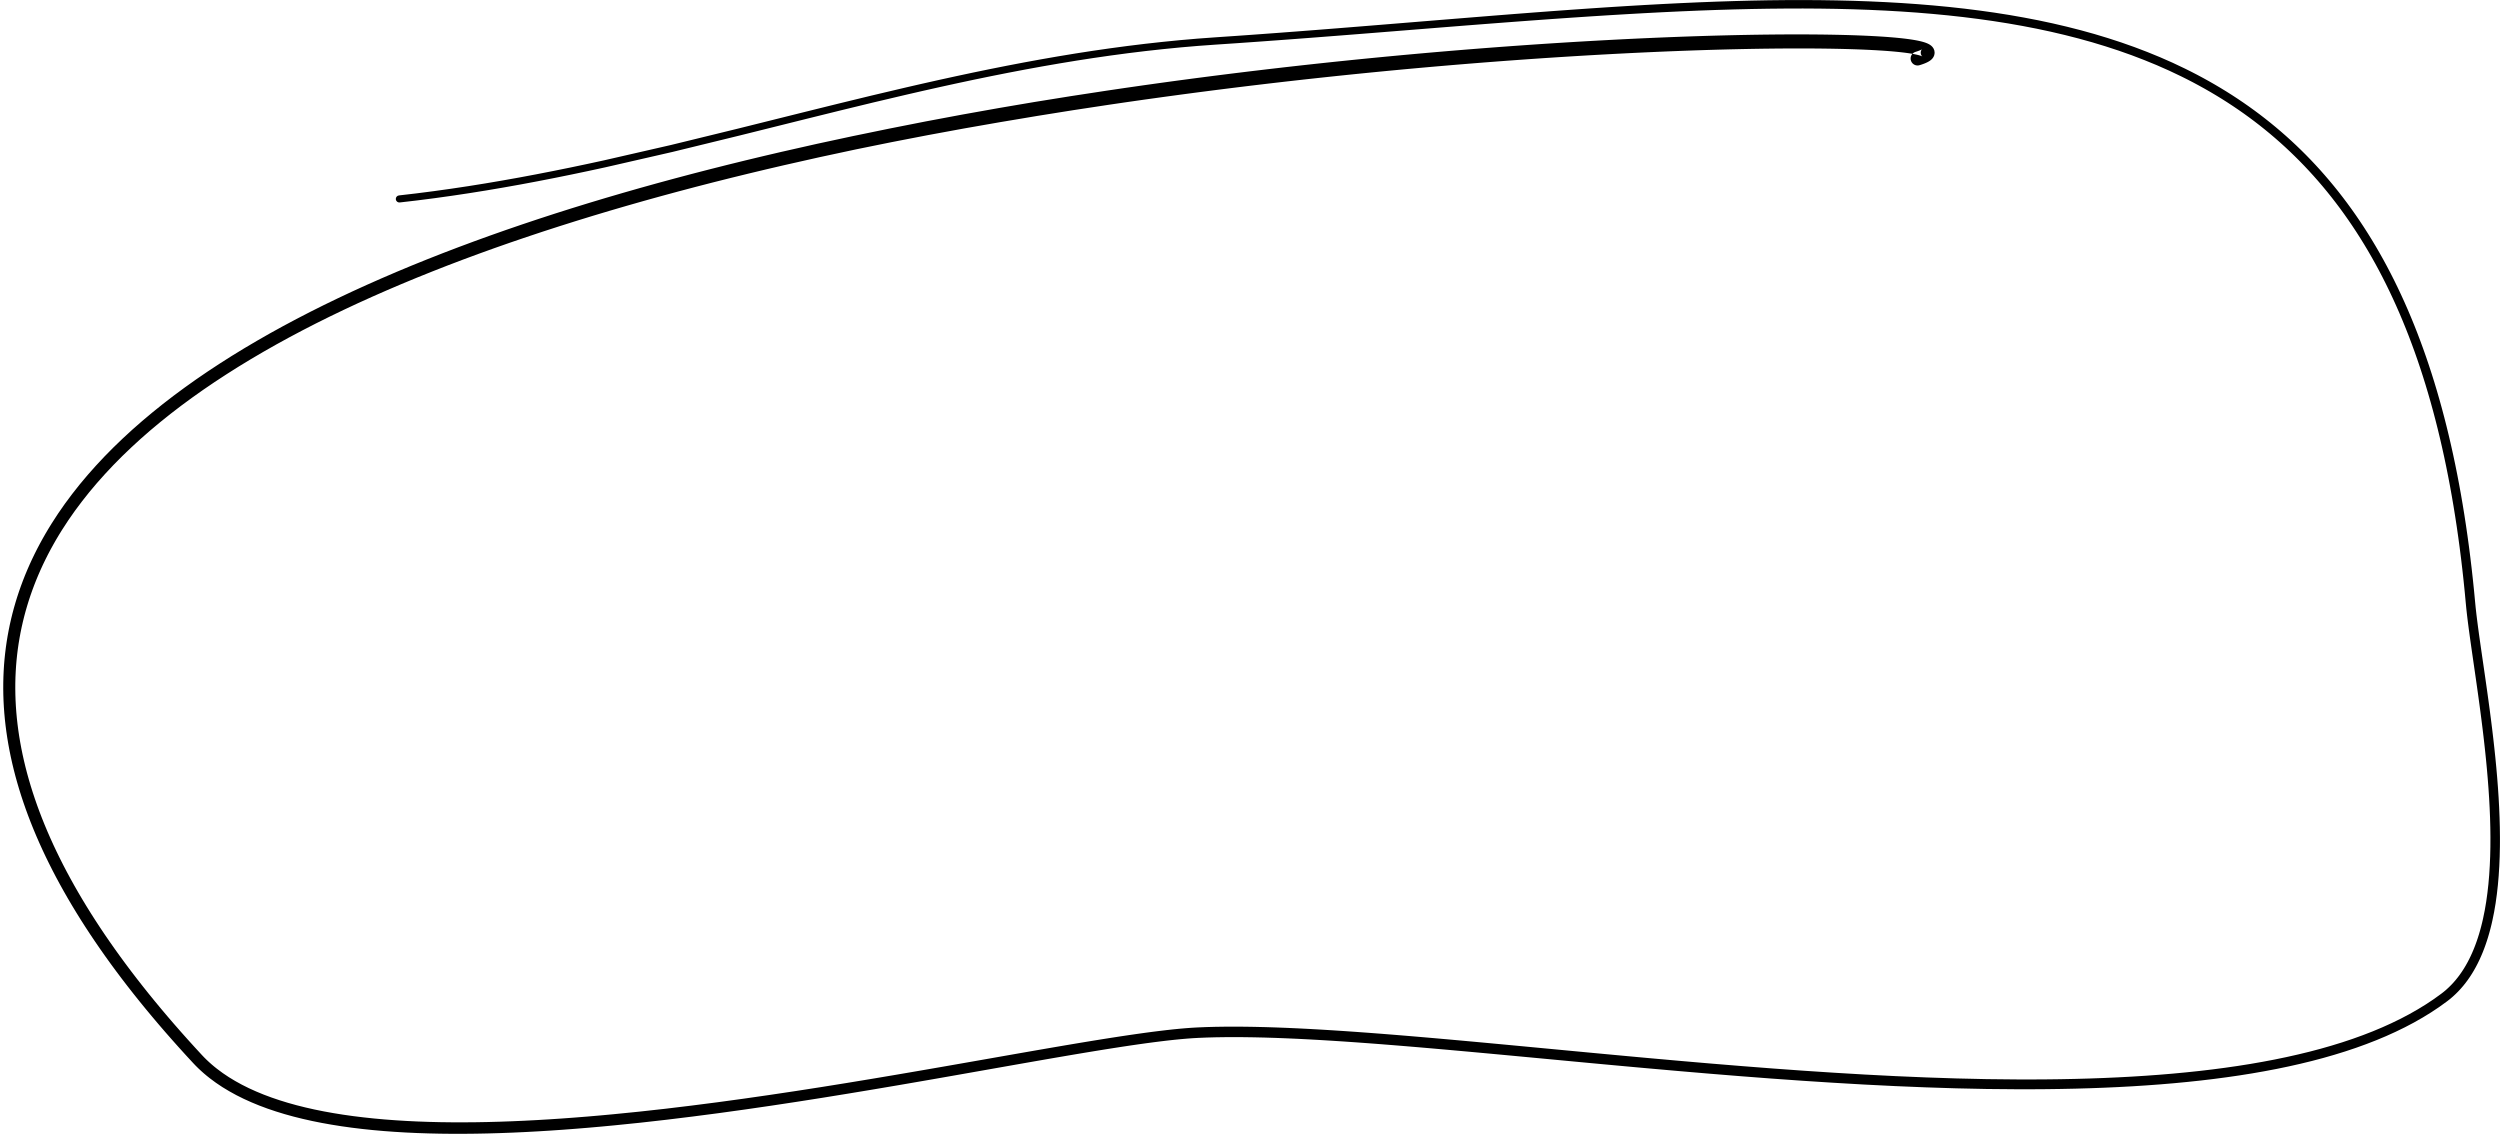 <?xml version="1.0" encoding="UTF-8"?>
<svg width="589px" height="268px" viewBox="0 0 589 268" version="1.1" xmlns="http://www.w3.org/2000/svg" xmlns:xlink="http://www.w3.org/1999/xlink">
    <title>82</title>
    <g id="Page-1" stroke="none" stroke-width="1" fill="none" fill-rule="evenodd">
        <g id="82" transform="translate(0.764, 0.01)" fill="currentColor">
            <path d="M451.512,15.342 L451.885,15.224 L452.248,15.099 L452.587,14.973 L452.905,14.843 L453.206,14.706 L453.487,14.563 L453.756,14.407 L454.021,14.227 L454.274,14.018 L454.523,13.76 L454.764,13.413 L454.95,12.977 L455.035,12.454 L454.971,11.895 L454.784,11.43 L454.538,11.069 L454.265,10.793 L453.998,10.588 L453.732,10.423 L453.458,10.281 L453.18,10.16 L452.891,10.05 L452.585,9.947 L452.264,9.852 L451.926,9.761 L451.567,9.674 L451.188,9.591 L450.789,9.511 L450.367,9.434 L449.924,9.359 L449.461,9.287 L448.973,9.216 L448.464,9.149 L447.934,9.083 L447.38,9.019 L446.803,8.957 L446.206,8.898 L445.586,8.84 L444.943,8.785 L444.28,8.731 L443.593,8.68 L442.881,8.63 L441.408,8.538 L439.841,8.454 L438.189,8.378 L436.458,8.311 L434.642,8.252 L432.743,8.203 L430.772,8.163 L429.743,8.147 L428.715,8.131 L427.648,8.12 L426.582,8.11 L425.48,8.103 L424.377,8.097 L423.236,8.096 L422.096,8.095 L420.917,8.098 L419.739,8.102 L418.527,8.11 L417.315,8.119 L416.067,8.133 L414.818,8.146 L413.534,8.165 L412.251,8.184 L410.935,8.208 L409.619,8.232 L408.269,8.261 L406.919,8.291 L405.536,8.326 L404.152,8.361 L402.739,8.401 L401.326,8.441 L399.88,8.487 L398.435,8.533 L396.958,8.585 L395.481,8.636 L393.976,8.694 L392.472,8.751 L390.937,8.814 L389.401,8.877 L387.837,8.946 L386.273,9.015 L384.683,9.09 L383.092,9.165 L381.474,9.246 L379.856,9.328 L378.21,9.415 L376.565,9.503 L374.895,9.596 L373.225,9.69 L371.53,9.789 L369.834,9.889 L368.113,9.996 L366.393,10.102 L364.65,10.215 L362.907,10.328 L361.14,10.447 L359.374,10.567 L357.584,10.693 L355.794,10.819 L353.984,10.952 L352.174,11.084 L350.343,11.224 L348.511,11.364 L346.658,11.511 L344.806,11.658 L342.935,11.811 L341.064,11.965 L339.173,12.126 L337.283,12.287 L335.373,12.455 L333.464,12.624 L331.538,12.799 L329.612,12.974 L327.669,13.157 L325.726,13.339 L323.766,13.53 L321.806,13.72 L319.831,13.917 L317.857,14.115 L315.867,14.32 L313.878,14.525 L312.873,14.632 L311.872,14.738 L310.871,14.845 L309.868,14.952 L308.858,15.062 L307.851,15.172 L306.844,15.283 L305.834,15.393 L304.817,15.508 L303.803,15.622 L302.79,15.737 L301.773,15.851 L300.75,15.97 L299.73,16.088 L298.71,16.207 L297.687,16.326 L296.66,16.448 L295.634,16.57 L294.609,16.692 L293.58,16.815 L292.547,16.941 L291.516,17.068 L290.485,17.194 L289.451,17.321 L288.412,17.451 L287.376,17.582 L286.34,17.712 L285.301,17.843 L284.258,17.978 L283.217,18.112 L282.177,18.247 L281.133,18.381 L280.085,18.52 L279.04,18.659 L277.995,18.798 L276.947,18.937 L275.895,19.08 L274.846,19.223 L273.797,19.367 L272.745,19.511 L271.69,19.658 L270.638,19.806 L269.585,19.953 L268.529,20.101 L267.471,20.253 L266.415,20.405 L265.359,20.557 L264.3,20.709 L263.238,20.866 L262.179,21.023 L261.12,21.179 L260.057,21.336 L258.99,21.499 L257.927,21.662 L256.865,21.824 L255.802,21.987 L254.739,22.149 L253.677,22.312 L252.614,22.474 L251.545,22.638 L250.472,22.81 L249.406,22.982 L248.339,23.154 L247.273,23.325 L246.206,23.497 L245.139,23.669 L244.073,23.84 L242.999,24.013 L241.923,24.195 L240.854,24.376 L239.785,24.557 L238.716,24.738 L237.647,24.921 L236.578,25.103 L235.509,25.285 L234.434,25.469 L233.358,25.661 L232.288,25.852 L231.218,26.043 L230.148,26.234 L229.078,26.425 L228.008,26.616 L226.938,26.807 L225.86,26.999 L224.784,27.201 L223.714,27.402 L222.644,27.603 L221.574,27.803 L220.504,28.004 L219.434,28.205 L218.365,28.405 L217.287,28.607 L216.212,28.82 L215.144,29.03 L214.076,29.241 L213.007,29.451 L211.939,29.662 L210.871,29.872 L209.803,30.083 L208.728,30.295 L207.655,30.516 L206.59,30.735 L205.525,30.955 L204.459,31.175 L203.394,31.395 L202.328,31.614 L201.263,31.832 L200.189,32.052 L199.12,32.282 L198.059,32.51 L196.997,32.739 L195.936,32.967 L194.875,33.196 L193.814,33.424 L192.752,33.653 L191.683,33.883 L190.619,34.124 L189.564,34.363 L188.508,34.602 L187.453,34.84 L186.398,35.079 L185.342,35.318 L184.287,35.557 L183.225,35.797 L182.169,36.044 L181.119,36.291 L180.068,36.536 L179.013,36.784 L177.962,37.036 L176.915,37.287 L175.869,37.539 L174.818,37.791 L173.771,38.049 L172.729,38.306 L171.686,38.562 L170.64,38.82 L169.598,39.083 L168.56,39.344 L167.522,39.606 L166.479,39.869 L165.441,40.137 L164.408,40.404 L163.375,40.671 L162.337,40.939 L161.305,41.213 L160.277,41.485 L159.25,41.758 L158.218,42.032 L157.191,42.31 L156.168,42.588 L155.146,42.865 L154.119,43.144 L153.097,43.429 L152.081,43.712 L151.065,43.995 L150.043,44.279 L149.028,44.569 L148.018,44.858 L147.008,45.147 L145.994,45.437 L144.985,45.732 L143.981,46.026 L142.978,46.32 L141.969,46.615 L140.967,46.916 L139.97,47.216 L138.974,47.515 L137.972,47.817 L136.977,48.124 L135.988,48.429 L134.999,48.734 L134.005,49.041 L133.017,49.353 L132.036,49.664 L131.054,49.975 L130.066,50.288 L129.087,50.606 L128.113,50.923 L127.14,51.24 L126.16,51.559 L125.189,51.883 L124.224,52.206 L123.259,52.529 L122.289,52.853 L121.326,53.183 L120.369,53.511 L119.412,53.839 L118.449,54.169 L117.495,54.506 L116.547,54.84 L115.6,55.174 L114.644,55.511 L112.763,56.192 L110.881,56.874 L109.017,57.568 L107.153,58.261 L105.308,58.967 L103.464,59.672 L101.641,60.391 L99.819,61.108 L98.016,61.838 L96.213,62.568 L94.433,63.31 L92.653,64.053 L90.896,64.809 L89.139,65.564 L87.405,66.331 L85.67,67.098 L83.959,67.877 L82.248,68.657 L80.563,69.45 L78.879,70.243 L77.218,71.047 L75.556,71.852 L73.921,72.67 L72.286,73.488 L70.679,74.319 L69.072,75.15 L67.492,75.993 L65.91,76.836 L64.357,77.693 L62.804,78.55 L61.28,79.421 L59.758,80.291 L58.263,81.173 L56.767,82.056 L55.302,82.953 L53.837,83.85 L52.404,84.761 L50.972,85.671 L49.569,86.594 L48.165,87.518 L46.794,88.455 L45.423,89.393 L44.086,90.345 L42.75,91.296 L41.445,92.26 L40.14,93.226 L38.869,94.205 L37.599,95.185 L36.364,96.179 L35.13,97.172 L33.93,98.178 L32.728,99.186 L31.564,100.208 L30.399,101.23 L29.273,102.267 L28.148,103.303 L27.058,104.353 L25.966,105.404 L24.915,106.469 L23.863,107.536 L22.852,108.617 L21.842,109.698 L20.869,110.791 L19.895,111.888 L18.962,112.999 L18.03,114.11 L17.14,115.237 L16.251,116.363 L15.402,117.502 L14.551,118.644 L13.745,119.802 L12.939,120.96 L12.177,122.133 L11.42,123.3 L10.687,124.489 L9.979,125.681 L9.295,126.881 L8.632,128.088 L7.992,129.304 L7.377,130.528 L6.783,131.759 L6.213,132.999 L5.668,134.246 L5.145,135.5 L4.647,136.764 L4.174,138.035 L3.724,139.314 L3.298,140.602 L2.899,141.897 L2.524,143.199 L2.173,144.511 L1.85,145.83 L1.55,147.156 L1.277,148.492 L1.03,149.834 L0.808,151.184 L0.614,152.543 L0.446,153.91 L0.303,155.284 L0.188,156.666 L0.101,158.056 L0.039,159.453 L0.006,160.86 L0,162.273 L0.02,163.694 L0.069,165.124 L0.146,166.56 L0.25,168.004 L0.383,169.458 L0.546,170.918 L0.735,172.385 L0.954,173.862 L1.202,175.345 L1.478,176.836 L1.784,178.336 L2.12,179.843 L2.484,181.357 L2.878,182.88 L3.303,184.411 L3.756,185.948 L4.241,187.495 L4.756,189.049 L5.299,190.611 L5.875,192.181 L6.482,193.759 L7.118,195.344 L7.786,196.938 L8.485,198.54 L9.214,200.149 L9.976,201.767 L10.771,203.393 L11.595,205.027 L12.452,206.669 L13.342,208.319 L14.262,209.977 L15.216,211.644 L16.204,213.319 L17.222,215.002 L18.272,216.691 L18.817,217.544 L19.36,218.394 L19.918,219.247 L20.477,220.101 L21.053,220.959 L21.629,221.818 L22.222,222.681 L22.815,223.543 L23.424,224.409 L24.033,225.276 L24.659,226.147 L25.286,227.018 L25.93,227.893 L26.574,228.768 L27.234,229.647 L27.894,230.526 L28.572,231.41 L29.25,232.293 L29.946,233.182 L30.641,234.069 L31.353,234.961 L32.065,235.853 L32.796,236.75 L33.526,237.646 L34.274,238.547 L35.022,239.448 L35.786,240.352 L36.55,241.257 L37.333,242.167 L38.116,243.077 L38.918,243.991 L39.719,244.904 L40.536,245.822 L41.354,246.74 L42.191,247.663 L43.027,248.586 L43.882,249.513 L44.74,250.443 L45.341,251.073 L45.967,251.692 L46.612,252.294 L47.275,252.884 L47.959,253.459 L48.674,254.029 L50.118,255.099 L51.652,256.125 L53.257,257.092 L54.925,258.011 L56.665,258.877 L58.468,259.691 L60.324,260.456 L61.296,260.818 L62.26,261.178 L63.255,261.513 L64.248,261.848 L65.269,262.162 L66.291,262.476 L67.342,262.767 L68.393,263.058 L69.474,263.327 L70.551,263.595 L71.655,263.843 L72.759,264.092 L73.891,264.32 L75.023,264.547 L76.181,264.754 L77.337,264.96 L78.516,265.148 L79.696,265.336 L80.901,265.504 L82.106,265.672 L83.335,265.821 L84.562,265.97 L85.81,266.102 L87.059,266.233 L88.331,266.346 L89.602,266.459 L90.895,266.554 L92.186,266.649 L93.496,266.728 L94.807,266.807 L96.138,266.869 L97.468,266.931 L98.817,266.976 L100.165,267.022 L101.53,267.053 L102.896,267.084 L104.279,267.099 L105.661,267.114 L107.06,267.114 L108.458,267.114 L109.871,267.1 L111.284,267.086 L112.712,267.059 L114.139,267.031 L115.581,266.989 L117.022,266.947 L118.474,266.893 L119.928,266.839 L121.393,266.772 L122.859,266.705 L124.336,266.626 L125.812,266.546 L127.298,266.456 L128.784,266.365 L130.28,266.262 L131.776,266.16 L133.281,266.046 L134.786,265.933 L136.297,265.809 L137.809,265.686 L139.329,265.552 L140.848,265.418 L142.374,265.274 L143.901,265.13 L145.435,264.974 L146.964,264.818 L148.494,264.661 L150.03,264.505 L151.574,264.33 L153.111,264.157 L154.649,263.983 L156.192,263.809 L157.74,263.62 L159.282,263.431 L160.824,263.242 L162.371,263.053 L163.919,262.851 L165.462,262.65 L167.005,262.449 L168.553,262.247 L170.099,262.033 L171.64,261.819 L173.181,261.606 L174.727,261.392 L176.267,261.168 L177.802,260.944 L179.337,260.721 L180.876,260.497 L182.407,260.265 L183.934,260.034 L185.462,259.802 L186.993,259.571 L188.511,259.332 L190.026,259.094 L191.541,258.856 L193.059,258.617 L194.562,258.373 L196.061,258.13 L197.561,257.887 L199.062,257.644 L200.547,257.398 L202.029,257.153 L203.511,256.907 L204.995,256.661 L206.457,256.413 L207.917,256.166 L209.376,255.919 L210.838,255.671 L212.273,255.424 L213.707,255.177 L215.141,254.929 L216.576,254.682 L217.991,254.436 L219.405,254.19 L220.805,253.945 L222.204,253.7 L223.587,253.457 L224.969,253.214 L226.336,252.973 L227.703,252.732 L229.052,252.494 L230.401,252.256 L231.731,252.021 L233.061,251.786 L234.373,251.554 L235.685,251.323 L236.976,251.095 L238.267,250.867 L239.537,250.644 L240.807,250.421 L242.057,250.202 L243.306,249.983 L244.532,249.77 L245.758,249.556 L246.96,249.349 L248.162,249.141 L249.342,248.939 L250.521,248.737 L251.674,248.541 L252.828,248.345 L253.955,248.157 L255.081,247.968 L256.183,247.787 L257.285,247.605 L258.359,247.431 L259.432,247.257 L260.476,247.092 L261.52,246.926 L262.537,246.769 L263.552,246.611 L265.524,246.314 L267.431,246.037 L269.279,245.778 L271.059,245.541 L272.77,245.325 L274.416,245.129 L275.988,244.958 L277.486,244.811 L278.914,244.687 L280.262,244.589 L281.532,244.517 L282.546,244.476 L283.561,244.434 L284.612,244.406 L285.664,244.377 L286.751,244.361 L287.839,244.345 L288.958,244.339 L290.076,244.334 L291.228,244.341 L292.381,244.348 L293.566,244.366 L294.751,244.384 L295.966,244.412 L297.18,244.44 L298.426,244.479 L299.672,244.517 L300.947,244.566 L302.224,244.615 L303.527,244.673 L304.83,244.73 L306.161,244.797 L307.493,244.864 L308.852,244.94 L310.213,245.016 L311.597,245.099 L312.981,245.183 L314.392,245.274 L315.803,245.366 L317.239,245.465 L318.675,245.564 L320.134,245.67 L321.593,245.776 L323.076,245.889 L324.558,246.001 L326.064,246.121 L327.57,246.24 L329.097,246.364 L330.623,246.489 L332.171,246.619 L333.718,246.749 L335.287,246.884 L336.856,247.019 L338.442,247.159 L340.029,247.298 L341.635,247.442 L343.241,247.586 L344.865,247.733 L346.49,247.881 L348.13,248.032 L349.771,248.182 L351.428,248.336 L353.085,248.49 L354.758,248.646 L356.432,248.803 L358.119,248.961 L359.806,249.119 L361.507,249.28 L363.209,249.44 L364.924,249.601 L366.639,249.763 L368.366,249.925 L370.093,250.088 L371.832,250.251 L373.571,250.414 L375.322,250.577 L377.072,250.74 L378.832,250.902 L380.592,251.064 L382.362,251.226 L384.132,251.387 L385.911,251.548 L387.69,251.708 L389.479,251.866 L391.268,252.024 L393.057,252.183 L394.848,252.341 L396.651,252.494 L398.453,252.647 L400.255,252.801 L402.059,252.954 L403.873,253.101 L405.685,253.248 L407.496,253.395 L409.31,253.542 L411.131,253.681 L412.948,253.82 L414.766,253.959 L416.587,254.099 L418.412,254.228 L420.233,254.357 L422.055,254.487 L423.88,254.616 L425.705,254.734 L427.527,254.852 L429.349,254.97 L431.175,255.087 L432.998,255.193 L434.817,255.299 L436.636,255.405 L438.461,255.511 L440.279,255.602 L442.092,255.692 L443.906,255.783 L445.725,255.874 L447.535,255.949 L449.339,256.023 L451.144,256.097 L452.954,256.171 L454.753,256.229 L456.547,256.287 L458.34,256.345 L460.14,256.402 L461.925,256.44 L463.703,256.478 L465.482,256.516 L467.267,256.554 L469.034,256.57 L470.795,256.586 L472.554,256.602 L474.319,256.619 L476.07,256.619 L477.82,256.619 L479.558,256.608 L481.297,256.596 L483.023,256.572 L484.749,256.548 L486.463,256.512 L488.177,256.477 L489.878,256.428 L491.579,256.379 L493.265,256.317 L494.951,256.254 L496.623,256.179 L498.296,256.103 L499.953,256.013 L501.609,255.923 L503.249,255.818 L504.888,255.713 L506.512,255.594 L508.136,255.474 L509.741,255.339 L511.347,255.204 L512.934,255.053 L514.52,254.901 L516.088,254.734 L517.656,254.568 L519.204,254.384 L520.753,254.2 L522.279,253.998 L523.805,253.797 L525.311,253.58 L526.818,253.362 L528.301,253.126 L529.785,252.889 L531.245,252.634 L532.704,252.379 L534.141,252.106 L535.579,251.834 L536.992,251.541 L538.405,251.248 L539.792,250.935 L541.178,250.622 L542.539,250.291 L543.902,249.959 L545.237,249.606 L546.572,249.253 L547.879,248.878 L549.185,248.503 L550.464,248.109 L551.745,247.714 L552.996,247.297 L554.247,246.879 L555.467,246.439 L556.686,245.998 L557.877,245.537 L559.068,245.075 L560.228,244.589 L561.389,244.103 L562.515,243.593 L563.641,243.083 L564.736,242.55 L565.833,242.017 L566.895,241.458 L567.957,240.899 L568.984,240.314 L570.009,239.73 L571.002,239.122 L571.996,238.512 L572.953,237.877 L573.91,237.24 L574.829,236.577 L575.745,235.915 L576.441,235.372 L577.112,234.801 L577.757,234.205 L578.38,233.585 L578.981,232.939 L579.557,232.27 L580.111,231.579 L580.643,230.864 L581.152,230.128 L581.641,229.372 L582.109,228.593 L582.554,227.795 L582.98,226.98 L583.387,226.144 L583.773,225.29 L584.141,224.42 L584.489,223.531 L584.819,222.626 L585.132,221.706 L585.427,220.769 L585.705,219.818 L585.966,218.853 L586.212,217.872 L586.441,216.874 L586.646,215.868 L586.852,214.856 L587.028,213.818 L587.204,212.781 L587.35,211.72 L587.497,210.662 L587.618,209.584 L587.738,208.505 L587.833,207.407 L587.928,206.309 L587.997,205.194 L588.067,204.081 L588.115,202.953 L588.163,201.825 L588.188,200.684 L588.214,199.543 L588.223,198.391 L588.223,197.24 L588.21,196.081 L588.196,194.921 L588.165,193.754 L588.133,192.588 L588.084,191.417 L588.036,190.247 L587.973,189.073 L587.91,187.9 L587.832,186.726 L587.755,185.552 L587.664,184.379 L587.573,183.208 L587.472,182.039 L587.371,180.87 L587.259,179.706 L587.147,178.542 L587.026,177.387 L586.904,176.232 L586.776,175.085 L586.648,173.939 L586.513,172.804 L586.378,171.669 L586.238,170.548 L586.098,169.428 L585.954,168.322 L585.811,167.216 L585.664,166.128 L585.517,165.04 L585.369,163.972 L585.222,162.905 L585.074,161.858 L584.926,160.812 L584.779,159.789 L584.632,158.767 L584.488,157.771 L584.344,156.776 L584.062,154.837 L583.791,152.96 L583.532,151.15 L583.287,149.404 L583.06,147.734 L582.854,146.143 L582.669,144.628 L582.508,143.203 L582.377,141.865 L582.25,140.528 L582.122,139.184 L581.985,137.857 L581.848,136.53 L581.702,135.22 L581.557,133.91 L581.402,132.616 L581.249,131.321 L581.086,130.042 L580.922,128.763 L580.75,127.501 L580.578,126.24 L580.398,124.993 L580.217,123.745 L580.028,122.514 L579.839,121.283 L579.641,120.068 L579.443,118.853 L579.237,117.653 L579.031,116.453 L578.816,115.268 L578.601,114.084 L578.377,112.915 L578.153,111.747 L577.921,110.593 L577.689,109.438 L577.448,108.3 L577.208,107.161 L576.959,106.038 L576.709,104.915 L576.452,103.806 L576.194,102.697 L575.929,101.603 L575.663,100.509 L575.388,99.43 L575.114,98.352 L574.832,97.288 L574.549,96.223 L574.258,95.173 L573.967,94.124 L573.668,93.089 L573.369,92.054 L573.062,91.034 L572.755,90.012 L572.439,89.006 L572.123,87.999 L571.799,87.007 L571.475,86.016 L571.144,85.038 L570.812,84.059 L570.472,83.095 L570.132,82.131 L569.783,81.181 L569.435,80.23 L568.724,78.359 L567.995,76.513 L567.25,74.697 L566.49,72.906 L565.714,71.142 L564.922,69.407 L564.114,67.697 L563.291,66.013 L562.451,64.357 L561.597,62.725 L560.727,61.12 L559.84,59.542 L558.94,57.987 L558.024,56.459 L557.092,54.957 L556.146,53.478 L555.184,52.025 L554.207,50.597 L553.215,49.193 L552.208,47.812 L551.186,46.458 L550.151,45.126 L549.099,43.818 L548.033,42.535 L546.953,41.274 L545.859,40.036 L544.749,38.823 L543.626,37.631 L542.488,36.463 L541.336,35.318 L540.171,34.194 L538.99,33.092 L537.796,32.014 L536.588,30.956 L535.366,29.92 L534.131,28.907 L532.882,27.914 L531.62,26.942 L530.343,25.992 L529.054,25.062 L527.751,24.152 L526.435,23.264 L525.107,22.395 L523.764,21.546 L522.409,20.718 L521.041,19.908 L519.66,19.118 L518.266,18.348 L516.86,17.596 L515.441,16.863 L514.006,16.148 L512.561,15.463 L511.111,14.775 L509.636,14.125 L508.161,13.475 L506.66,12.861 L505.161,12.248 L503.639,11.667 L502.116,11.087 L500.569,10.541 L499.022,9.995 L497.45,9.483 L495.879,8.972 L494.287,8.49 L492.693,8.009 L491.076,7.56 L489.459,7.112 L487.819,6.694 L486.179,6.278 L484.519,5.889 L482.858,5.5 L481.173,5.141 L479.489,4.782 L477.782,4.453 L476.076,4.124 L474.35,3.821 L472.623,3.517 L470.874,3.242 L469.125,2.966 L467.354,2.718 L465.584,2.47 L463.795,2.245 L462.005,2.02 L460.192,1.821 L458.381,1.622 L456.548,1.447 L454.717,1.273 L452.866,1.12 L451.015,0.967 L449.143,0.837 L447.271,0.707 L445.379,0.599 L443.488,0.491 L441.578,0.403 L439.668,0.315 L437.738,0.247 L435.809,0.18 L433.859,0.132 L431.911,0.084 L429.945,0.054 L427.978,0.024 L425.993,0.012 L424.007,0 L422.003,0.006 L420.001,0.011 L418.988,0.022 L417.979,0.032 L416.971,0.043 L415.959,0.054 L414.937,0.074 L413.92,0.093 L412.902,0.113 L411.881,0.133 L410.851,0.16 L409.825,0.187 L408.798,0.214 L407.768,0.241 L406.731,0.275 L405.696,0.309 L404.661,0.342 L403.624,0.376 L402.577,0.417 L401.534,0.457 L400.491,0.498 L399.444,0.538 L398.39,0.585 L397.337,0.632 L396.285,0.679 L395.231,0.726 L394.169,0.779 L393.109,0.831 L392.049,0.884 L390.987,0.936 L389.917,0.995 L388.849,1.053 L387.78,1.111 L386.71,1.169 L385.631,1.233 L384.555,1.296 L383.479,1.359 L382.401,1.423 L381.315,1.491 L380.232,1.559 L379.148,1.627 L378.062,1.696 L376.969,1.768 L375.877,1.841 L374.786,1.914 L373.692,1.987 L372.591,2.064 L371.492,2.141 L370.392,2.217 L369.292,2.294 L368.184,2.375 L367.078,2.455 L365.971,2.535 L364.863,2.615 L363.748,2.699 L362.634,2.783 L361.52,2.866 L360.405,2.95 L359.283,3.037 L358.161,3.123 L357.04,3.21 L355.918,3.296 L354.789,3.385 L353.661,3.474 L352.533,3.563 L351.404,3.652 L350.268,3.743 L349.133,3.834 L347.998,3.926 L346.862,4.017 L345.719,4.109 L344.577,4.202 L343.435,4.295 L342.292,4.386 L341.143,4.48 L339.995,4.573 L338.846,4.666 L337.697,4.759 L336.542,4.854 L335.386,4.948 L334.231,5.042 L333.076,5.136 L331.914,5.231 L330.752,5.326 L329.59,5.421 L328.428,5.516 L327.26,5.611 L326.092,5.706 L324.924,5.801 L323.757,5.896 L322.583,5.991 L321.409,6.086 L320.235,6.181 L319.061,6.276 L317.881,6.37 L316.701,6.465 L315.52,6.559 L314.34,6.654 L313.155,6.747 L311.969,6.841 L310.783,6.934 L309.598,7.028 L308.406,7.12 L307.214,7.212 L306.023,7.304 L304.832,7.396 L303.635,7.486 L302.437,7.576 L301.239,7.667 L300.043,7.757 L298.84,7.845 L297.638,7.933 L296.435,8.022 L295.233,8.11 L294.026,8.196 L292.817,8.282 L291.609,8.368 L290.402,8.453 L289.189,8.536 L287.975,8.619 L286.762,8.702 L285.546,8.786 L284.5,8.862 L283.456,8.939 L282.412,9.015 L281.363,9.092 L280.318,9.183 L279.279,9.273 L278.24,9.363 L277.196,9.454 L276.156,9.557 L275.122,9.66 L274.087,9.763 L273.048,9.867 L272.013,9.982 L270.982,10.096 L269.952,10.21 L268.916,10.325 L267.885,10.452 L266.858,10.578 L265.832,10.704 L264.801,10.831 L263.774,10.969 L262.751,11.106 L261.729,11.244 L260.702,11.382 L259.679,11.53 L258.66,11.677 L257.641,11.824 L256.618,11.972 L255.598,12.13 L254.583,12.288 L253.568,12.445 L252.548,12.604 L251.532,12.772 L250.52,12.939 L249.508,13.106 L248.493,13.274 L247.48,13.45 L246.471,13.626 L245.462,13.802 L244.449,13.978 L243.44,14.163 L242.433,14.347 L241.428,14.531 L240.418,14.716 L239.411,14.909 L238.408,15.101 L237.405,15.293 L236.399,15.486 L235.396,15.686 L234.395,15.885 L233.394,16.084 L232.39,16.284 L231.389,16.49 L230.391,16.696 L229.392,16.902 L228.391,17.109 L227.393,17.322 L226.397,17.534 L225.401,17.747 L224.403,17.96 L223.406,18.178 L222.412,18.396 L221.418,18.613 L220.422,18.832 L219.427,19.055 L218.435,19.279 L217.443,19.502 L216.449,19.725 L215.456,19.953 L214.466,20.181 L213.475,20.409 L212.483,20.638 L211.492,20.872 L210.503,21.105 L209.515,21.339 L208.526,21.572 L207.538,21.805 L206.55,22.039 L205.561,22.272 L204.57,22.506 L203.581,22.747 L202.595,22.987 L201.609,23.227 L200.623,23.466 L199.637,23.706 L198.651,23.946 L197.665,24.186 L196.677,24.426 L195.691,24.67 L194.706,24.913 L193.722,25.157 L192.737,25.401 L191.753,25.644 L190.768,25.888 L189.783,26.132 L188.798,26.376 L187.814,26.621 L186.83,26.867 L185.846,27.112 L184.862,27.357 L183.879,27.603 L182.895,27.848 L181.911,28.093 L180.927,28.339 L179.944,28.584 L178.96,28.83 L177.976,29.075 L176.992,29.32 L176.009,29.566 L175.025,29.811 L174.041,30.056 L173.059,30.301 L172.076,30.542 L171.091,30.782 L170.106,31.023 L169.121,31.264 L168.137,31.505 L167.151,31.746 L166.167,31.987 L165.182,32.227 L164.197,32.468 L163.212,32.709 L162.227,32.95 L161.242,33.191 L160.257,33.432 L159.272,33.672 L158.287,33.913 L157.308,34.153 L156.325,34.378 L155.335,34.605 L154.346,34.831 L153.356,35.058 L152.367,35.285 L151.378,35.512 L150.388,35.738 L149.399,35.965 L148.409,36.192 L147.42,36.419 L146.431,36.645 L145.441,36.872 L144.452,37.099 L143.462,37.325 L142.473,37.552 L141.488,37.778 L140.5,37.992 L139.507,38.207 L138.514,38.422 L137.523,38.636 L136.53,38.845 L135.535,39.054 L134.54,39.263 L133.548,39.471 L132.553,39.672 L131.556,39.875 L130.558,40.077 L129.564,40.279 L128.567,40.474 L127.567,40.669 L126.568,40.865 L125.571,41.06 L124.573,41.247 L123.57,41.435 L122.568,41.623 L121.57,41.81 L120.568,41.989 L119.563,42.168 L118.558,42.347 L117.557,42.526 L116.553,42.697 L115.545,42.868 L114.537,43.04 L113.534,43.21 L112.527,43.372 L111.516,43.534 L110.505,43.696 L109.499,43.857 L108.489,44.008 L107.475,44.16 L106.461,44.312 L105.451,44.463 L104.438,44.605 L103.42,44.747 L102.403,44.889 L101.39,45.031 L100.374,45.162 L99.353,45.293 L98.332,45.424 L97.316,45.555 L96.296,45.674 L95.271,45.793 L94.246,45.913 L93.221,46.032 C92.764,46.086 92.436,46.5 92.489,46.958 C92.543,47.415 92.957,47.743 93.415,47.69 L94.44,47.57 L95.464,47.451 L96.489,47.331 L97.519,47.211 L98.545,47.079 L99.566,46.948 L100.587,46.817 L101.612,46.685 L102.634,46.542 L103.651,46.4 L104.669,46.258 L105.69,46.115 L106.708,45.963 L107.722,45.811 L108.736,45.659 L109.755,45.506 L110.769,45.344 L111.78,45.182 L112.791,45.02 L113.806,44.858 L114.817,44.686 L115.825,44.515 L116.832,44.343 L117.843,44.171 L118.852,43.991 L119.857,43.812 L120.862,43.633 L121.87,43.453 L122.876,43.264 L123.878,43.077 L124.88,42.889 L125.886,42.7 L126.889,42.504 L127.888,42.309 L128.888,42.113 L129.89,41.917 L130.89,41.714 L131.888,41.512 L132.885,41.31 L133.885,41.107 L134.883,40.898 L135.879,40.689 L136.874,40.48 L137.871,40.271 L138.867,40.055 L139.86,39.84 L140.854,39.625 L141.852,39.409 L142.846,39.181 L143.836,38.955 L144.825,38.728 L145.814,38.502 L146.804,38.275 L147.793,38.048 L148.783,37.822 L149.772,37.595 L150.762,37.368 L151.751,37.142 L152.74,36.915 L153.73,36.688 L154.719,36.462 L155.709,36.235 L156.698,36.008 L157.693,35.78 L158.684,35.538 L159.669,35.297 L160.654,35.056 L161.639,34.816 L162.624,34.575 L163.609,34.334 L164.594,34.093 L165.579,33.853 L166.564,33.612 L167.549,33.371 L168.534,33.13 L169.519,32.89 L170.504,32.649 L171.489,32.408 L172.474,32.167 L173.461,31.926 L174.446,31.68 L175.43,31.435 L176.414,31.19 L177.397,30.945 L178.381,30.699 L179.365,30.454 L180.349,30.209 L181.332,29.963 L182.316,29.718 L183.3,29.473 L184.284,29.227 L185.267,28.982 L186.251,28.737 L187.235,28.491 L188.219,28.246 L189.202,28.001 L190.186,27.758 L191.17,27.514 L192.155,27.27 L193.139,27.027 L194.124,26.783 L195.109,26.54 L196.093,26.296 L197.076,26.053 L198.06,25.813 L199.047,25.574 L200.033,25.334 L201.019,25.095 L202.005,24.855 L202.991,24.616 L203.977,24.376 L204.961,24.137 L205.946,23.905 L206.935,23.672 L207.923,23.439 L208.912,23.206 L209.901,22.973 L210.889,22.739 L211.878,22.506 L212.864,22.274 L213.852,22.047 L214.842,21.82 L215.833,21.592 L216.821,21.365 L217.812,21.143 L218.804,20.92 L219.796,20.697 L220.786,20.475 L221.778,20.258 L222.772,20.04 L223.766,19.823 L224.758,19.606 L225.752,19.395 L226.748,19.183 L227.744,18.97 L228.737,18.759 L229.733,18.554 L230.731,18.348 L231.73,18.142 L232.725,17.938 L233.723,17.739 L234.724,17.541 L235.724,17.342 L236.723,17.144 L237.723,16.953 L238.726,16.761 L239.729,16.57 L240.729,16.378 L241.732,16.195 L242.738,16.012 L243.744,15.828 L244.746,15.645 L245.752,15.471 L246.761,15.296 L247.77,15.121 L248.776,14.946 L249.784,14.78 L250.796,14.613 L251.808,14.447 L252.816,14.281 L253.828,14.124 L254.843,13.967 L255.858,13.81 L256.87,13.654 L257.884,13.508 L258.903,13.361 L259.922,13.214 L260.937,13.068 L261.955,12.932 L262.978,12.795 L264,12.658 L265.018,12.522 L266.04,12.397 L267.066,12.271 L268.092,12.146 L269.114,12.021 L270.139,11.908 L271.17,11.794 L272.201,11.681 L273.226,11.568 L274.256,11.466 L275.291,11.364 L276.325,11.262 L277.354,11.16 L278.388,11.071 L279.427,10.982 L280.466,10.893 L281.499,10.804 L282.537,10.729 L283.581,10.654 L284.625,10.578 L285.666,10.502 L286.878,10.421 L288.092,10.339 L289.306,10.257 L290.521,10.175 L291.731,10.09 L292.939,10.005 L294.148,9.92 L295.357,9.835 L296.561,9.748 L297.764,9.66 L298.967,9.573 L300.17,9.486 L301.369,9.396 L302.567,9.307 L303.765,9.218 L304.963,9.129 L306.156,9.038 L307.348,8.947 L308.54,8.856 L309.732,8.765 L310.919,8.673 L312.105,8.581 L313.291,8.489 L314.477,8.398 L315.659,8.305 L316.839,8.212 L318.019,8.119 L319.2,8.027 L320.375,7.933 L321.549,7.84 L322.724,7.747 L323.898,7.653 L325.067,7.56 L326.234,7.466 L327.402,7.373 L328.57,7.279 L329.733,7.186 L330.895,7.093 L332.057,7 L333.219,6.907 L334.374,6.814 L335.53,6.721 L336.685,6.629 L337.84,6.536 L338.989,6.444 L340.138,6.353 L341.286,6.261 L342.435,6.17 L343.577,6.079 L344.719,5.989 L345.862,5.9 L347.004,5.811 L348.139,5.723 L349.275,5.635 L350.41,5.548 L351.545,5.46 L352.672,5.375 L353.801,5.289 L354.929,5.204 L356.057,5.118 L357.178,5.035 L358.3,4.952 L359.421,4.869 L360.542,4.786 L361.655,4.706 L362.77,4.626 L363.884,4.545 L364.997,4.465 L366.103,4.389 L367.209,4.312 L368.316,4.235 L369.422,4.158 L370.52,4.085 L371.62,4.011 L372.72,3.938 L373.818,3.864 L374.908,3.795 L376,3.726 L377.092,3.656 L378.182,3.587 L379.264,3.522 L380.348,3.457 L381.432,3.392 L382.514,3.327 L383.589,3.266 L384.665,3.205 L385.742,3.145 L386.816,3.084 L387.882,3.029 L388.951,2.973 L390.019,2.917 L391.085,2.862 L392.142,2.812 L393.202,2.762 L394.262,2.712 L395.32,2.662 L396.37,2.618 L397.422,2.574 L398.474,2.529 L399.523,2.485 L400.564,2.447 L401.607,2.409 L402.651,2.371 L403.691,2.333 L404.723,2.302 L405.758,2.271 L406.792,2.24 L407.824,2.208 L408.848,2.184 L409.874,2.159 L410.901,2.135 L411.924,2.11 L412.938,2.093 L413.956,2.076 L414.973,2.059 L415.987,2.042 L416.991,2.033 L418,2.023 L419.008,2.013 L420.011,2.003 L422.009,1.998 L424.004,1.992 L425.981,2.005 L427.957,2.017 L429.914,2.048 L431.871,2.078 L433.81,2.126 L435.749,2.174 L437.668,2.242 L439.587,2.309 L441.486,2.398 L443.385,2.486 L445.265,2.593 L447.145,2.701 L449.004,2.83 L450.863,2.96 L452.701,3.113 L454.539,3.265 L456.359,3.439 L458.176,3.613 L459.973,3.812 L461.77,4.01 L463.545,4.234 L465.32,4.457 L467.075,4.704 L468.829,4.951 L470.561,5.225 L472.293,5.498 L474.002,5.799 L475.712,6.1 L477.401,6.427 L479.089,6.753 L480.754,7.109 L482.418,7.464 L484.06,7.849 L485.701,8.234 L487.322,8.647 L488.941,9.06 L490.536,9.504 L492.131,9.947 L493.702,10.423 L495.274,10.899 L496.823,11.405 L498.371,11.91 L499.895,12.449 L501.418,12.988 L502.916,13.56 L504.415,14.133 L505.892,14.739 L507.366,15.343 L508.816,15.983 L510.265,16.623 L511.689,17.299 L513.116,17.978 L514.52,18.678 L515.912,19.398 L517.292,20.138 L518.66,20.895 L520.014,21.671 L521.356,22.467 L522.685,23.28 L524,24.114 L525.301,24.968 L526.591,25.841 L527.866,26.733 L529.129,27.647 L530.379,28.58 L531.614,29.533 L532.836,30.508 L534.046,31.503 L535.24,32.518 L536.422,33.556 L537.591,34.614 L538.745,35.694 L539.885,36.797 L541.013,37.921 L542.126,39.066 L543.225,40.236 L544.311,41.426 L545.381,42.64 L546.439,43.878 L547.482,45.138 L548.51,46.421 L549.525,47.729 L550.526,49.059 L551.511,50.413 L552.483,51.794 L553.44,53.196 L554.382,54.624 L555.31,56.078 L556.224,57.555 L557.122,59.057 L558.005,60.587 L558.874,62.14 L559.728,63.72 L560.566,65.326 L561.39,66.958 L562.199,68.616 L562.992,70.301 L563.77,72.013 L564.533,73.751 L565.279,75.518 L566.012,77.31 L566.728,79.13 L567.428,80.982 L567.771,81.918 L568.113,82.855 L568.448,83.807 L568.782,84.76 L569.109,85.726 L569.435,86.693 L569.754,87.674 L570.073,88.654 L570.383,89.649 L570.694,90.644 L570.996,91.653 L571.298,92.664 L571.593,93.688 L571.888,94.711 L572.174,95.749 L572.461,96.788 L572.739,97.842 L573.017,98.896 L573.287,99.964 L573.558,101.031 L573.819,102.114 L574.082,103.197 L574.335,104.296 L574.588,105.395 L574.834,106.508 L575.08,107.62 L575.317,108.749 L575.553,109.877 L575.782,111.021 L576.01,112.166 L576.231,113.325 L576.451,114.483 L576.664,115.658 L576.876,116.832 L577.079,118.023 L577.282,119.214 L577.477,120.419 L577.672,121.625 L577.859,122.847 L578.046,124.068 L578.223,125.306 L578.401,126.544 L578.571,127.797 L578.74,129.05 L578.901,130.32 L579.062,131.589 L579.213,132.875 L579.365,134.162 L579.509,135.463 L579.652,136.765 L579.787,138.083 L579.922,139.401 L580.047,140.736 L580.173,142.077 L580.306,143.435 L580.467,144.886 L580.653,146.419 L580.86,148.025 L581.087,149.707 L581.332,151.461 L581.59,153.276 L581.861,155.155 L582.142,157.095 L582.285,158.09 L582.429,159.084 L582.575,160.105 L582.721,161.125 L582.868,162.17 L583.015,163.214 L583.162,164.278 L583.308,165.341 L583.454,166.425 L583.599,167.508 L583.741,168.609 L583.884,169.709 L584.023,170.824 L584.162,171.939 L584.295,173.066 L584.428,174.194 L584.555,175.333 L584.682,176.472 L584.802,177.619 L584.921,178.766 L585.032,179.92 L585.142,181.073 L585.242,182.232 L585.342,183.39 L585.431,184.551 L585.52,185.712 L585.597,186.873 L585.673,188.034 L585.735,189.193 L585.797,190.353 L585.845,191.51 L585.893,192.665 L585.924,193.815 L585.955,194.965 L585.968,196.106 L585.981,197.248 L585.976,198.382 L585.971,199.513 L585.946,200.633 L585.921,201.752 L585.873,202.858 L585.826,203.963 L585.758,205.054 L585.69,206.143 L585.597,207.214 L585.505,208.284 L585.387,209.334 L585.269,210.383 L585.127,211.413 L584.984,212.44 L584.815,213.443 L584.645,214.444 L584.445,215.418 L584.246,216.398 L584.027,217.348 L583.793,218.286 L583.542,219.209 L583.277,220.117 L582.997,221.006 L582.7,221.879 L582.388,222.735 L582.06,223.571 L581.713,224.389 L581.352,225.189 L580.973,225.968 L580.576,226.727 L580.163,227.466 L579.733,228.183 L579.283,228.878 L578.817,229.553 L578.332,230.204 L577.827,230.833 L577.305,231.44 L576.764,232.022 L576.201,232.581 L575.621,233.118 L575.021,233.628 L574.4,234.113 L573.512,234.753 L572.629,235.391 L571.708,236.003 L570.785,236.616 L569.826,237.203 L568.864,237.792 L567.87,238.359 L566.876,238.925 L565.847,239.466 L564.817,240.008 L563.752,240.526 L562.685,241.044 L561.587,241.542 L560.489,242.038 L559.359,242.512 L558.227,242.986 L557.063,243.437 L555.897,243.888 L554.702,244.319 L553.508,244.75 L552.282,245.158 L551.056,245.567 L549.8,245.953 L548.542,246.341 L547.257,246.709 L545.973,247.076 L544.66,247.423 L543.346,247.77 L542.005,248.096 L540.662,248.422 L539.295,248.73 L537.927,249.038 L536.534,249.326 L535.14,249.615 L533.72,249.883 L532.299,250.152 L530.856,250.404 L529.413,250.656 L527.945,250.888 L526.478,251.121 L524.987,251.336 L523.495,251.551 L521.983,251.75 L520.471,251.948 L518.937,252.129 L517.403,252.31 L515.848,252.474 L514.293,252.638 L512.718,252.787 L511.145,252.936 L509.551,253.069 L507.958,253.202 L506.346,253.319 L504.733,253.436 L503.104,253.539 L501.475,253.642 L499.829,253.73 L498.183,253.818 L496.521,253.892 L494.858,253.966 L493.181,254.026 L491.505,254.087 L489.813,254.134 L488.122,254.181 L486.416,254.215 L484.71,254.249 L482.992,254.271 L481.275,254.292 L479.545,254.302 L477.815,254.311 L476.072,254.308 L474.332,254.305 L472.577,254.287 L470.817,254.269 L469.057,254.25 L467.304,254.232 L465.533,254.192 L463.754,254.151 L461.976,254.111 L460.204,254.071 L458.417,254.012 L456.623,253.951 L454.829,253.892 L453.041,253.832 L451.242,253.755 L449.438,253.679 L447.633,253.602 L445.834,253.526 L444.026,253.433 L442.212,253.34 L440.399,253.246 L438.589,253.153 L436.775,253.045 L434.956,252.938 L433.137,252.829 L431.321,252.722 L429.504,252.602 L427.682,252.482 L425.86,252.362 L424.042,252.242 L422.225,252.11 L420.404,251.979 L418.582,251.847 L416.765,251.716 L414.95,251.574 L413.133,251.433 L411.315,251.292 L409.5,251.151 L407.691,251.002 L405.88,250.854 L404.068,250.705 L402.26,250.557 L400.46,250.402 L398.659,250.247 L396.857,250.091 L395.057,249.936 L393.271,249.777 L391.482,249.616 L389.694,249.457 L387.906,249.297 L386.13,249.135 L384.352,248.972 L382.584,248.809 L380.816,248.646 L379.057,248.482 L377.298,248.318 L375.548,248.154 L373.799,247.99 L372.06,247.826 L370.322,247.662 L368.595,247.499 L366.869,247.335 L365.153,247.173 L363.438,247.011 L361.737,246.85 L360.035,246.689 L358.348,246.529 L356.66,246.37 L354.986,246.212 L353.312,246.055 L351.654,245.901 L349.996,245.746 L348.355,245.594 L346.713,245.442 L345.088,245.294 L343.462,245.146 L341.854,245.001 L340.246,244.856 L338.658,244.716 L337.069,244.576 L335.498,244.44 L333.927,244.304 L332.376,244.173 L330.826,244.042 L329.297,243.917 L327.767,243.792 L326.258,243.672 L324.749,243.552 L323.262,243.439 L321.776,243.325 L320.312,243.219 L318.849,243.112 L317.409,243.012 L315.968,242.912 L314.552,242.82 L313.136,242.727 L311.745,242.643 L310.356,242.559 L308.99,242.482 L307.624,242.406 L306.285,242.338 L304.946,242.27 L303.636,242.212 L302.326,242.153 L301.042,242.104 L299.757,242.055 L298.503,242.015 L297.247,241.976 L296.023,241.948 L294.799,241.919 L293.604,241.9 L292.407,241.882 L291.243,241.875 L290.078,241.868 L288.947,241.873 L287.815,241.877 L286.714,241.893 L285.613,241.909 L284.545,241.938 L283.477,241.967 L282.445,242.009 L281.41,242.052 L280.103,242.125 L278.718,242.225 L277.259,242.351 L275.734,242.501 L274.136,242.675 L272.47,242.872 L270.741,243.089 L268.944,243.329 L267.082,243.589 L265.163,243.867 L263.181,244.164 L262.158,244.322 L261.137,244.48 L260.089,244.645 L259.04,244.811 L257.963,244.985 L256.886,245.158 L255.781,245.34 L254.676,245.522 L253.546,245.71 L252.416,245.898 L251.26,246.094 L250.104,246.289 L248.923,246.491 L247.741,246.693 L246.537,246.9 L245.334,247.107 L244.106,247.32 L242.879,247.533 L241.628,247.752 L240.378,247.97 L239.107,248.192 L237.837,248.415 L236.545,248.642 L235.253,248.869 L233.941,249.1 L232.628,249.331 L231.298,249.565 L229.968,249.798 L228.619,250.035 L227.27,250.272 L225.904,250.512 L224.537,250.751 L223.155,250.992 L221.773,251.234 L220.374,251.477 L218.976,251.72 L217.562,251.965 L216.149,252.209 L214.715,252.455 L213.282,252.701 L211.848,252.946 L210.415,253.192 L208.957,253.438 L207.497,253.683 L206.037,253.929 L204.58,254.175 L203.099,254.418 L201.617,254.663 L200.135,254.907 L198.655,255.151 L197.158,255.391 L195.658,255.633 L194.159,255.873 L192.662,256.113 L191.15,256.348 L189.634,256.584 L188.119,256.819 L186.607,257.054 L185.082,257.282 L183.555,257.511 L182.027,257.739 L180.503,257.967 L178.971,258.187 L177.435,258.408 L175.899,258.629 L174.368,258.849 L172.831,259.059 L171.29,259.269 L169.748,259.48 L168.212,259.69 L166.673,259.887 L165.13,260.086 L163.587,260.284 L162.048,260.482 L160.511,260.667 L158.969,260.853 L157.427,261.039 L155.891,261.224 L154.359,261.393 L152.821,261.563 L151.284,261.734 L149.753,261.903 L148.23,262.055 L146.701,262.208 L145.171,262.361 L143.647,262.513 L142.13,262.653 L140.611,262.793 L139.1,262.923 L137.589,263.053 L136.085,263.172 L134.581,263.292 L133.084,263.402 L131.588,263.512 L130.101,263.61 L128.615,263.709 L127.138,263.796 L125.661,263.883 L124.194,263.959 L122.728,264.035 L121.274,264.098 L119.819,264.162 L118.377,264.213 L116.935,264.264 L115.505,264.302 L114.076,264.341 L112.661,264.366 L111.247,264.391 L109.848,264.401 L108.448,264.412 L107.063,264.409 L105.678,264.407 L104.311,264.389 L102.944,264.372 L101.594,264.339 L100.245,264.306 L98.911,264.258 L97.579,264.211 L96.267,264.147 L94.955,264.083 L93.663,264.003 L92.371,263.922 L91.098,263.826 L89.826,263.731 L88.576,263.617 L87.327,263.504 L86.1,263.372 L84.873,263.241 L83.667,263.094 L82.463,262.946 L81.284,262.78 L80.105,262.613 L78.952,262.428 L77.797,262.242 L76.667,262.039 L75.539,261.836 L74.437,261.613 L73.337,261.39 L72.264,261.147 L71.191,260.904 L70.144,260.642 L69.099,260.38 L68.083,260.097 L67.069,259.815 L66.085,259.511 L65.1,259.207 L64.144,258.883 L63.19,258.56 L62.269,258.215 L61.356,257.874 L59.572,257.136 L57.86,256.361 L56.221,255.541 L54.652,254.675 L53.151,253.767 L51.728,252.814 L50.367,251.803 L49.732,251.296 L49.105,250.768 L48.497,250.227 L47.907,249.675 L47.338,249.112 L46.786,248.532 L45.942,247.615 L45.096,246.696 L44.268,245.782 L43.44,244.867 L42.631,243.958 L41.821,243.047 L41.028,242.142 L40.236,241.237 L39.462,240.336 L38.688,239.436 L37.932,238.54 L37.176,237.644 L36.437,236.752 L35.698,235.861 L34.977,234.974 L34.256,234.088 L33.553,233.206 L32.85,232.324 L32.163,231.446 L31.476,230.568 L30.808,229.696 L30.139,228.823 L29.488,227.955 L28.837,227.086 L28.202,226.222 L27.567,225.359 L26.949,224.5 L26.332,223.641 L25.732,222.787 L25.132,221.933 L24.547,221.082 L23.963,220.233 L23.396,219.387 L22.83,218.543 L22.28,217.702 L21.73,216.861 L21.196,216.024 L20.664,215.191 L19.629,213.526 L18.628,211.872 L17.659,210.226 L16.723,208.59 L15.821,206.963 L14.948,205.345 L14.109,203.737 L13.303,202.137 L12.526,200.545 L11.781,198.963 L11.069,197.39 L10.386,195.826 L9.735,194.271 L9.115,192.725 L8.524,191.187 L7.964,189.659 L7.436,188.139 L6.935,186.627 L6.465,185.125 L6.026,183.632 L5.614,182.147 L5.232,180.671 L4.88,179.204 L4.555,177.745 L4.26,176.295 L3.994,174.853 L3.754,173.42 L3.543,171.996 L3.361,170.58 L3.205,169.172 L3.077,167.774 L2.977,166.382 L2.903,164.999 L2.857,163.625 L2.838,162.259 L2.844,160.9 L2.877,159.551 L2.938,158.209 L3.023,156.875 L3.134,155.549 L3.272,154.231 L3.434,152.92 L3.622,151.619 L3.837,150.324 L4.074,149.036 L4.337,147.757 L4.626,146.485 L4.937,145.22 L5.274,143.964 L5.636,142.715 L6.02,141.472 L6.429,140.238 L6.862,139.01 L7.318,137.789 L7.797,136.577 L8.301,135.371 L8.827,134.172 L9.375,132.981 L9.948,131.796 L10.542,130.618 L11.159,129.448 L11.8,128.285 L12.461,127.127 L13.145,125.978 L13.849,124.84 L14.591,123.702 L15.328,122.569 L16.109,121.452 L16.891,120.333 L17.716,119.23 L18.543,118.124 L19.409,117.031 L20.273,115.939 L21.18,114.862 L22.087,113.784 L23.036,112.721 L23.985,111.656 L24.973,110.603 L25.959,109.552 L26.985,108.515 L28.012,107.477 L29.078,106.454 L30.146,105.429 L31.249,104.416 L32.351,103.405 L33.491,102.407 L34.632,101.409 L35.81,100.425 L36.99,99.441 L38.203,98.469 L39.416,97.497 L40.664,96.539 L41.913,95.581 L43.197,94.637 L44.483,93.691 L45.8,92.758 L47.117,91.826 L48.467,90.907 L49.818,89.988 L51.202,89.082 L52.587,88.176 L54.002,87.282 L55.416,86.388 L56.862,85.508 L58.308,84.627 L59.786,83.76 L61.264,82.892 L62.771,82.036 L64.276,81.18 L65.812,80.337 L67.348,79.495 L68.912,78.665 L70.478,77.835 L72.07,77.016 L73.661,76.198 L75.28,75.393 L76.899,74.587 L78.545,73.795 L80.192,73.002 L81.862,72.22 L83.533,71.439 L85.229,70.671 L86.925,69.902 L88.646,69.146 L90.368,68.39 L92.111,67.645 L93.855,66.9 L95.621,66.168 L97.388,65.435 L99.178,64.715 L100.968,63.994 L102.779,63.284 L104.588,62.574 L106.42,61.877 L108.251,61.179 L110.103,60.494 L111.956,59.808 L113.827,59.133 L115.699,58.458 L116.639,58.128 L117.587,57.796 L118.535,57.463 L119.477,57.133 L120.428,56.809 L121.385,56.482 L122.343,56.156 L123.294,55.831 L124.254,55.512 L125.22,55.191 L126.185,54.87 L127.144,54.55 L128.112,54.237 L129.087,53.922 L130.06,53.607 L131.029,53.293 L132.005,52.986 L132.987,52.676 L133.969,52.367 L134.946,52.058 L135.93,51.755 L136.919,51.451 L137.909,51.146 L138.892,50.843 L139.883,50.546 L140.88,50.247 L141.877,49.948 L142.868,49.651 L143.867,49.36 L144.87,49.066 L145.874,48.773 L146.873,48.482 L147.879,48.195 L148.889,47.907 L149.899,47.619 L150.903,47.333 L151.915,47.051 L152.931,46.769 L153.948,46.487 L154.959,46.206 L155.977,45.93 L156.999,45.654 L158.022,45.377 L159.04,45.101 L160.063,44.831 L161.091,44.559 L162.119,44.287 L163.142,44.017 L164.17,43.752 L165.203,43.485 L166.237,43.219 L167.265,42.954 L168.299,42.694 L169.337,42.434 L170.375,42.173 L171.409,41.913 L172.447,41.658 L173.49,41.403 L174.532,41.147 L175.57,40.892 L176.613,40.643 L177.66,40.392 L178.706,40.142 L179.749,39.892 L180.795,39.648 L181.846,39.403 L182.897,39.158 L183.942,38.914 L184.992,38.677 L186.047,38.439 L187.103,38.201 L188.158,37.963 L189.214,37.725 L190.269,37.487 L191.325,37.249 L192.372,37.013 L193.426,36.787 L194.487,36.56 L195.549,36.332 L196.61,36.105 L197.672,35.877 L198.733,35.649 L199.795,35.422 L200.848,35.196 L201.906,34.98 L202.972,34.763 L204.038,34.546 L205.104,34.33 L206.17,34.114 L207.236,33.898 L208.303,33.682 L209.362,33.468 L210.424,33.262 L211.493,33.055 L212.562,32.848 L213.63,32.641 L214.699,32.435 L215.768,32.228 L216.837,32.021 L217.899,31.816 L218.962,31.62 L220.032,31.423 L221.103,31.226 L222.173,31.029 L223.244,30.832 L224.314,30.635 L225.385,30.438 L226.448,30.242 L227.512,30.056 L228.583,29.869 L229.653,29.682 L230.724,29.494 L231.795,29.307 L232.865,29.12 L233.936,28.932 L235,28.746 L236.064,28.569 L237.133,28.39 L238.203,28.211 L239.272,28.033 L240.341,27.853 L241.411,27.673 L242.48,27.493 L243.543,27.314 L244.603,27.144 L245.67,26.974 L246.736,26.803 L247.803,26.633 L248.87,26.462 L249.937,26.291 L251.004,26.121 L252.064,25.951 L253.12,25.791 L254.183,25.629 L255.245,25.468 L256.308,25.306 L257.371,25.145 L258.433,24.984 L259.496,24.822 L260.555,24.661 L261.609,24.507 L262.668,24.352 L263.727,24.196 L264.784,24.041 L265.837,23.891 L266.893,23.74 L267.949,23.589 L269.002,23.439 L270.051,23.293 L271.104,23.147 L272.157,23 L273.206,22.854 L274.253,22.712 L275.302,22.57 L276.351,22.427 L277.397,22.284 L278.439,22.146 L279.484,22.008 L280.529,21.869 L281.572,21.731 L282.609,21.597 L283.65,21.463 L284.69,21.328 L285.728,21.195 L286.762,21.064 L287.798,20.934 L288.834,20.804 L289.867,20.674 L290.895,20.548 L291.926,20.422 L292.957,20.295 L293.986,20.169 L295.008,20.048 L296.034,19.926 L297.059,19.804 L298.082,19.682 L299.099,19.564 L300.12,19.446 L301.14,19.327 L302.157,19.209 L303.168,19.096 L304.182,18.981 L305.196,18.867 L306.207,18.753 L307.212,18.643 L308.219,18.533 L309.226,18.423 L310.231,18.313 L311.229,18.207 L312.23,18.1 L313.231,17.993 L314.229,17.887 L316.214,17.681 L318.199,17.476 L320.168,17.278 L322.138,17.081 L324.093,16.89 L326.047,16.699 L327.986,16.516 L329.924,16.333 L331.845,16.158 L333.765,15.983 L335.67,15.814 L337.574,15.645 L339.46,15.484 L341.345,15.323 L343.211,15.169 L345.078,15.015 L346.925,14.867 L348.773,14.72 L350.6,14.579 L352.426,14.439 L354.231,14.305 L356.037,14.172 L357.822,14.044 L359.606,13.917 L361.368,13.797 L363.13,13.676 L364.868,13.563 L366.606,13.449 L368.322,13.342 L370.038,13.234 L371.728,13.133 L373.419,13.033 L375.083,12.938 L376.748,12.844 L378.389,12.755 L380.03,12.667 L381.643,12.585 L383.256,12.503 L384.841,12.427 L386.427,12.351 L387.986,12.28 L389.545,12.21 L391.075,12.146 L392.605,12.082 L394.104,12.024 L395.604,11.966 L397.076,11.913 L398.547,11.86 L399.987,11.813 L401.428,11.766 L402.835,11.725 L404.243,11.684 L405.621,11.648 L406.999,11.612 L408.343,11.581 L409.687,11.551 L410.997,11.526 L412.307,11.501 L413.585,11.481 L414.862,11.461 L416.104,11.447 L417.346,11.432 L418.552,11.422 L419.757,11.413 L420.929,11.409 L422.1,11.404 L423.234,11.404 L424.368,11.405 L425.462,11.41 L426.557,11.415 L427.616,11.425 L428.675,11.435 L429.694,11.45 L430.711,11.464 L432.668,11.503 L434.548,11.55 L436.343,11.606 L438.051,11.671 L439.68,11.744 L441.218,11.826 L442.669,11.916 L443.358,11.963 L444.026,12.012 L444.671,12.064 L445.294,12.117 L445.892,12.172 L446.466,12.229 L447.018,12.287 L447.545,12.348 L448.046,12.409 L448.524,12.473 L448.974,12.537 L449.4,12.603 L449.8,12.67 L450.171,12.738 L450.515,12.807 L450.833,12.876 L451.118,12.945 L451.375,13.013 L451.6,13.08 L451.788,13.143 L451.941,13.201 L452.056,13.251 L452.122,13.284 L452.143,13.297 L452.113,13.273 L452.023,13.18 L451.904,13.006 L451.796,12.73 L451.754,12.363 L451.805,12.036 L451.907,11.798 L452.007,11.651 L452.059,11.596 L452.062,11.594 L452.019,11.623 L451.923,11.678 L451.786,11.748 L451.61,11.827 L451.393,11.916 L451.141,12.01 L450.856,12.109 L450.518,12.216 C449.655,12.491 449.178,13.413 449.452,14.276 C449.727,15.14 450.649,15.617 451.512,15.342 Z" id="Fill-75"></path>
        </g>
    </g>
</svg>
